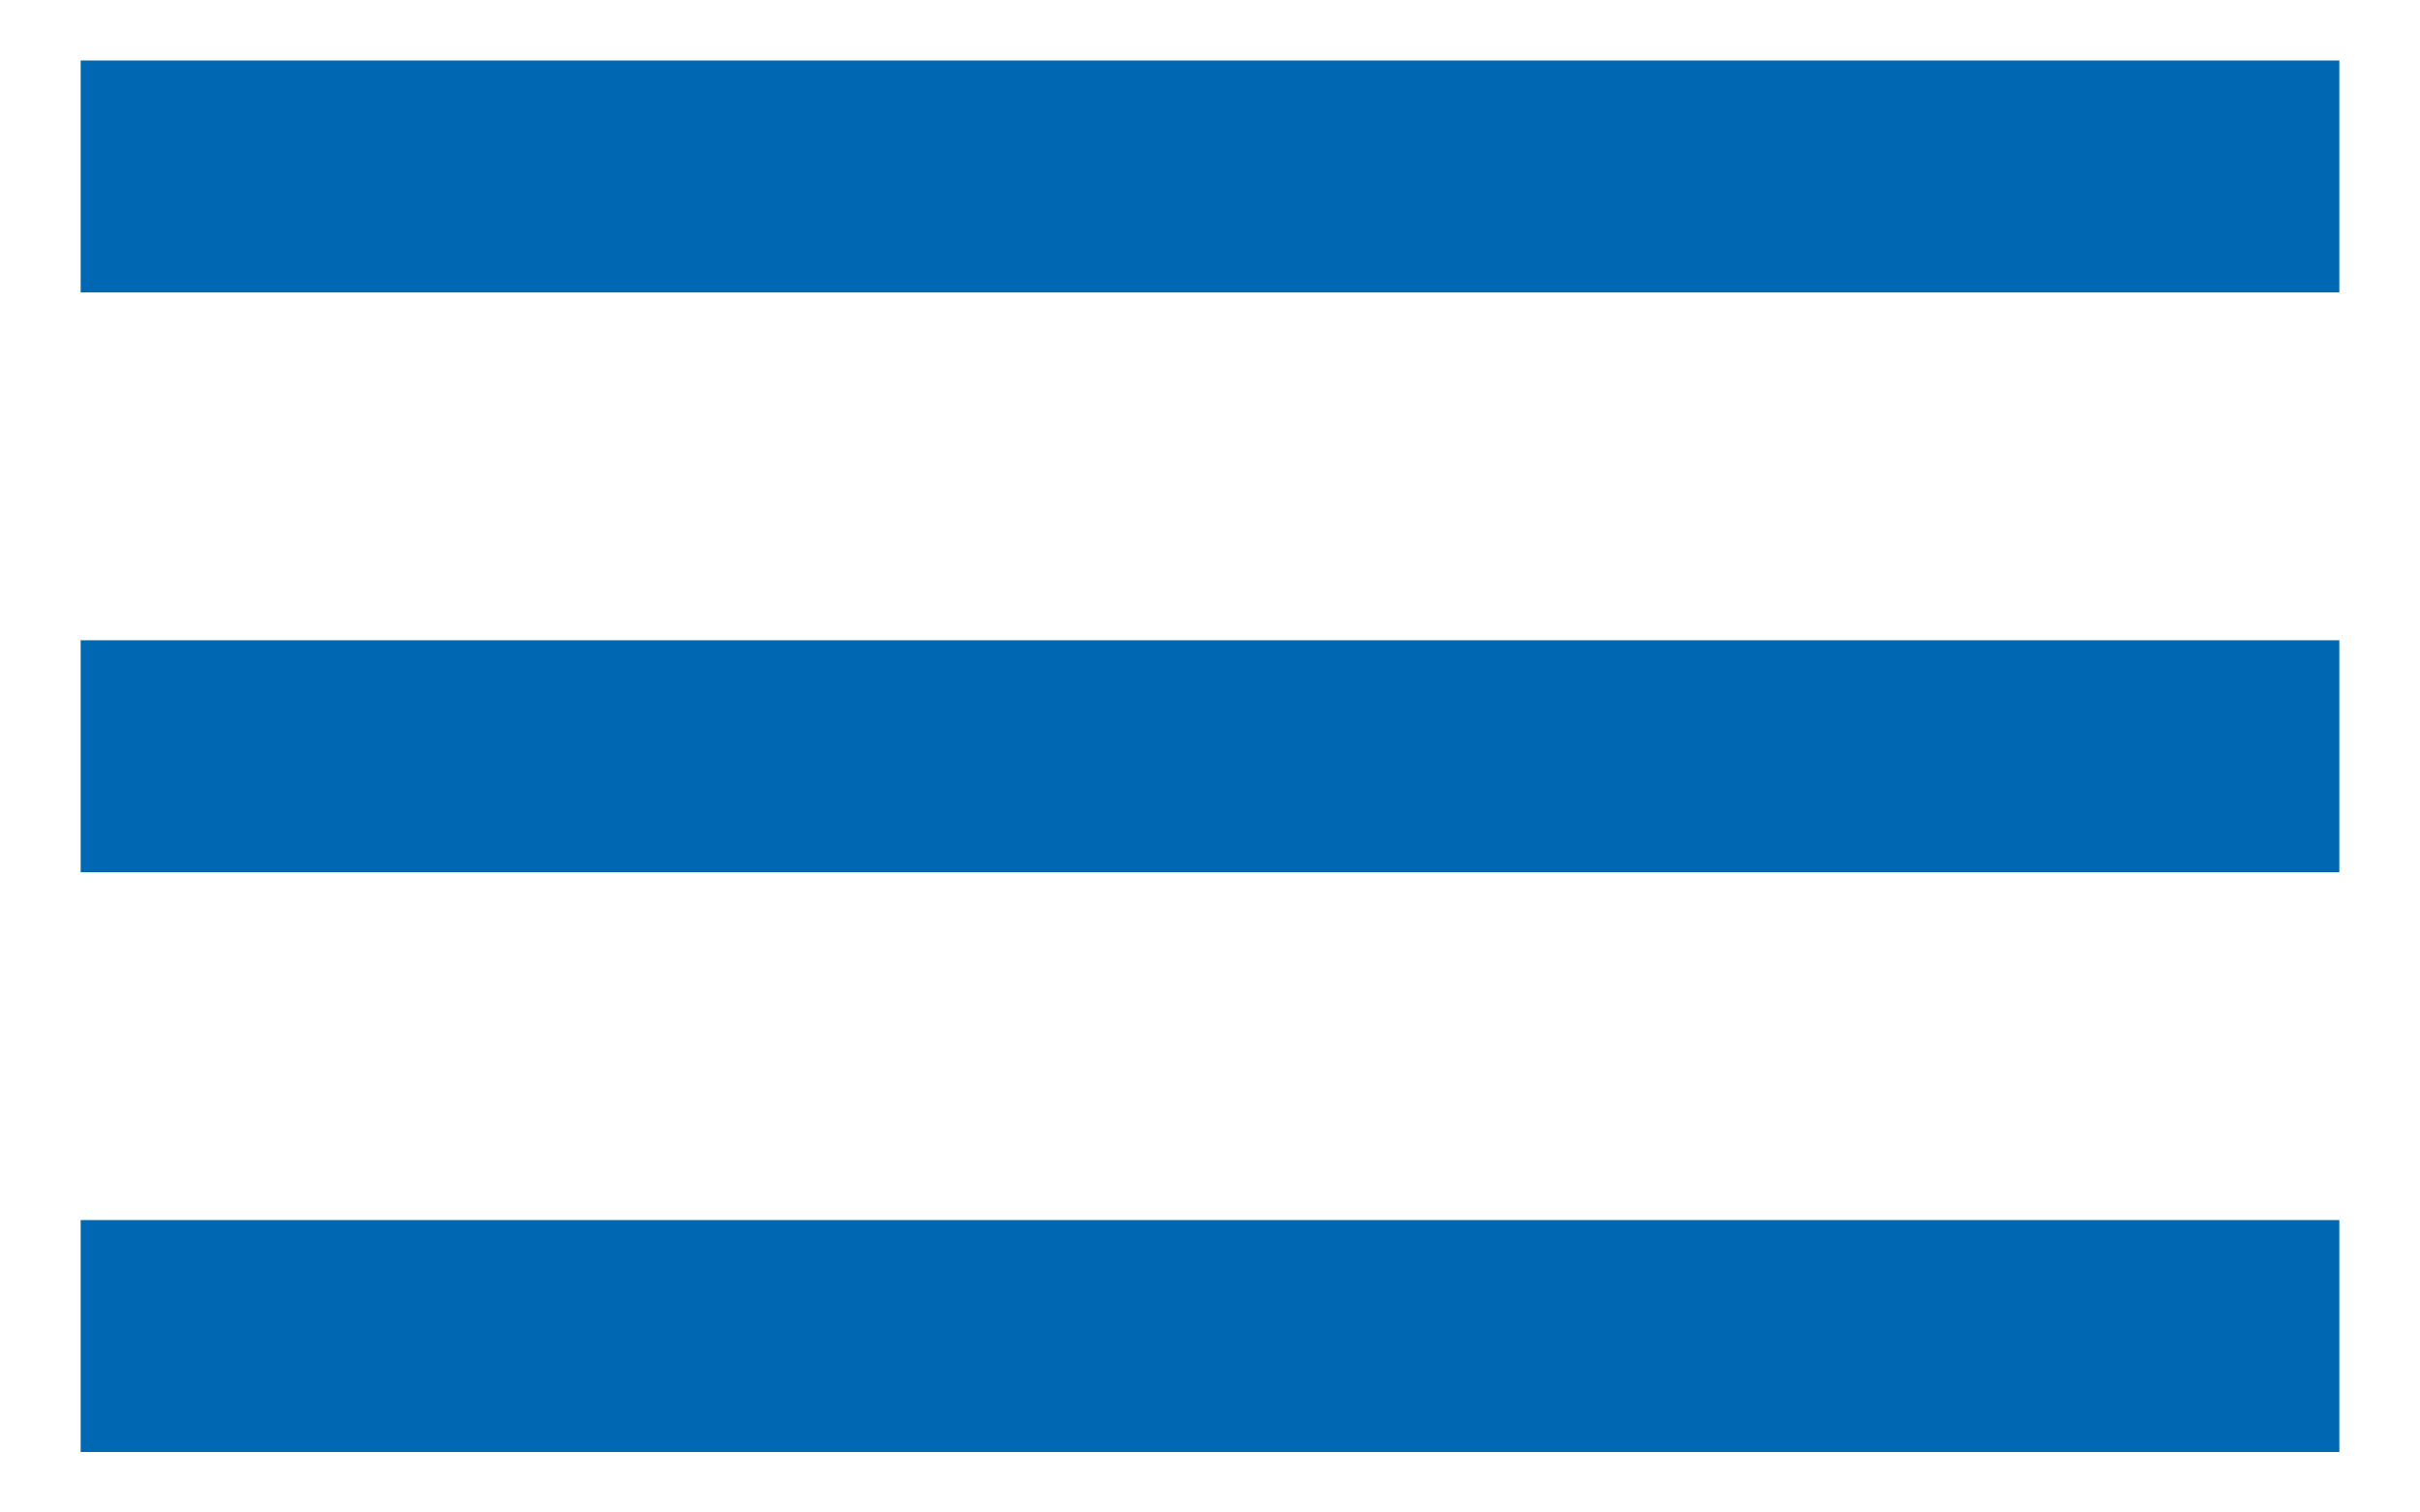 <svg width="24" height="15" viewBox="0 0 24 15" fill="none" xmlns="http://www.w3.org/2000/svg">
<path d="M0.8 8.65H23.2V6.35H0.8V8.65ZM0.8 14.4H23.2V12.1H0.8V14.4ZM0.8 0.6V2.9H23.2V0.6H0.8Z" fill="#0067B2"/>
</svg>
